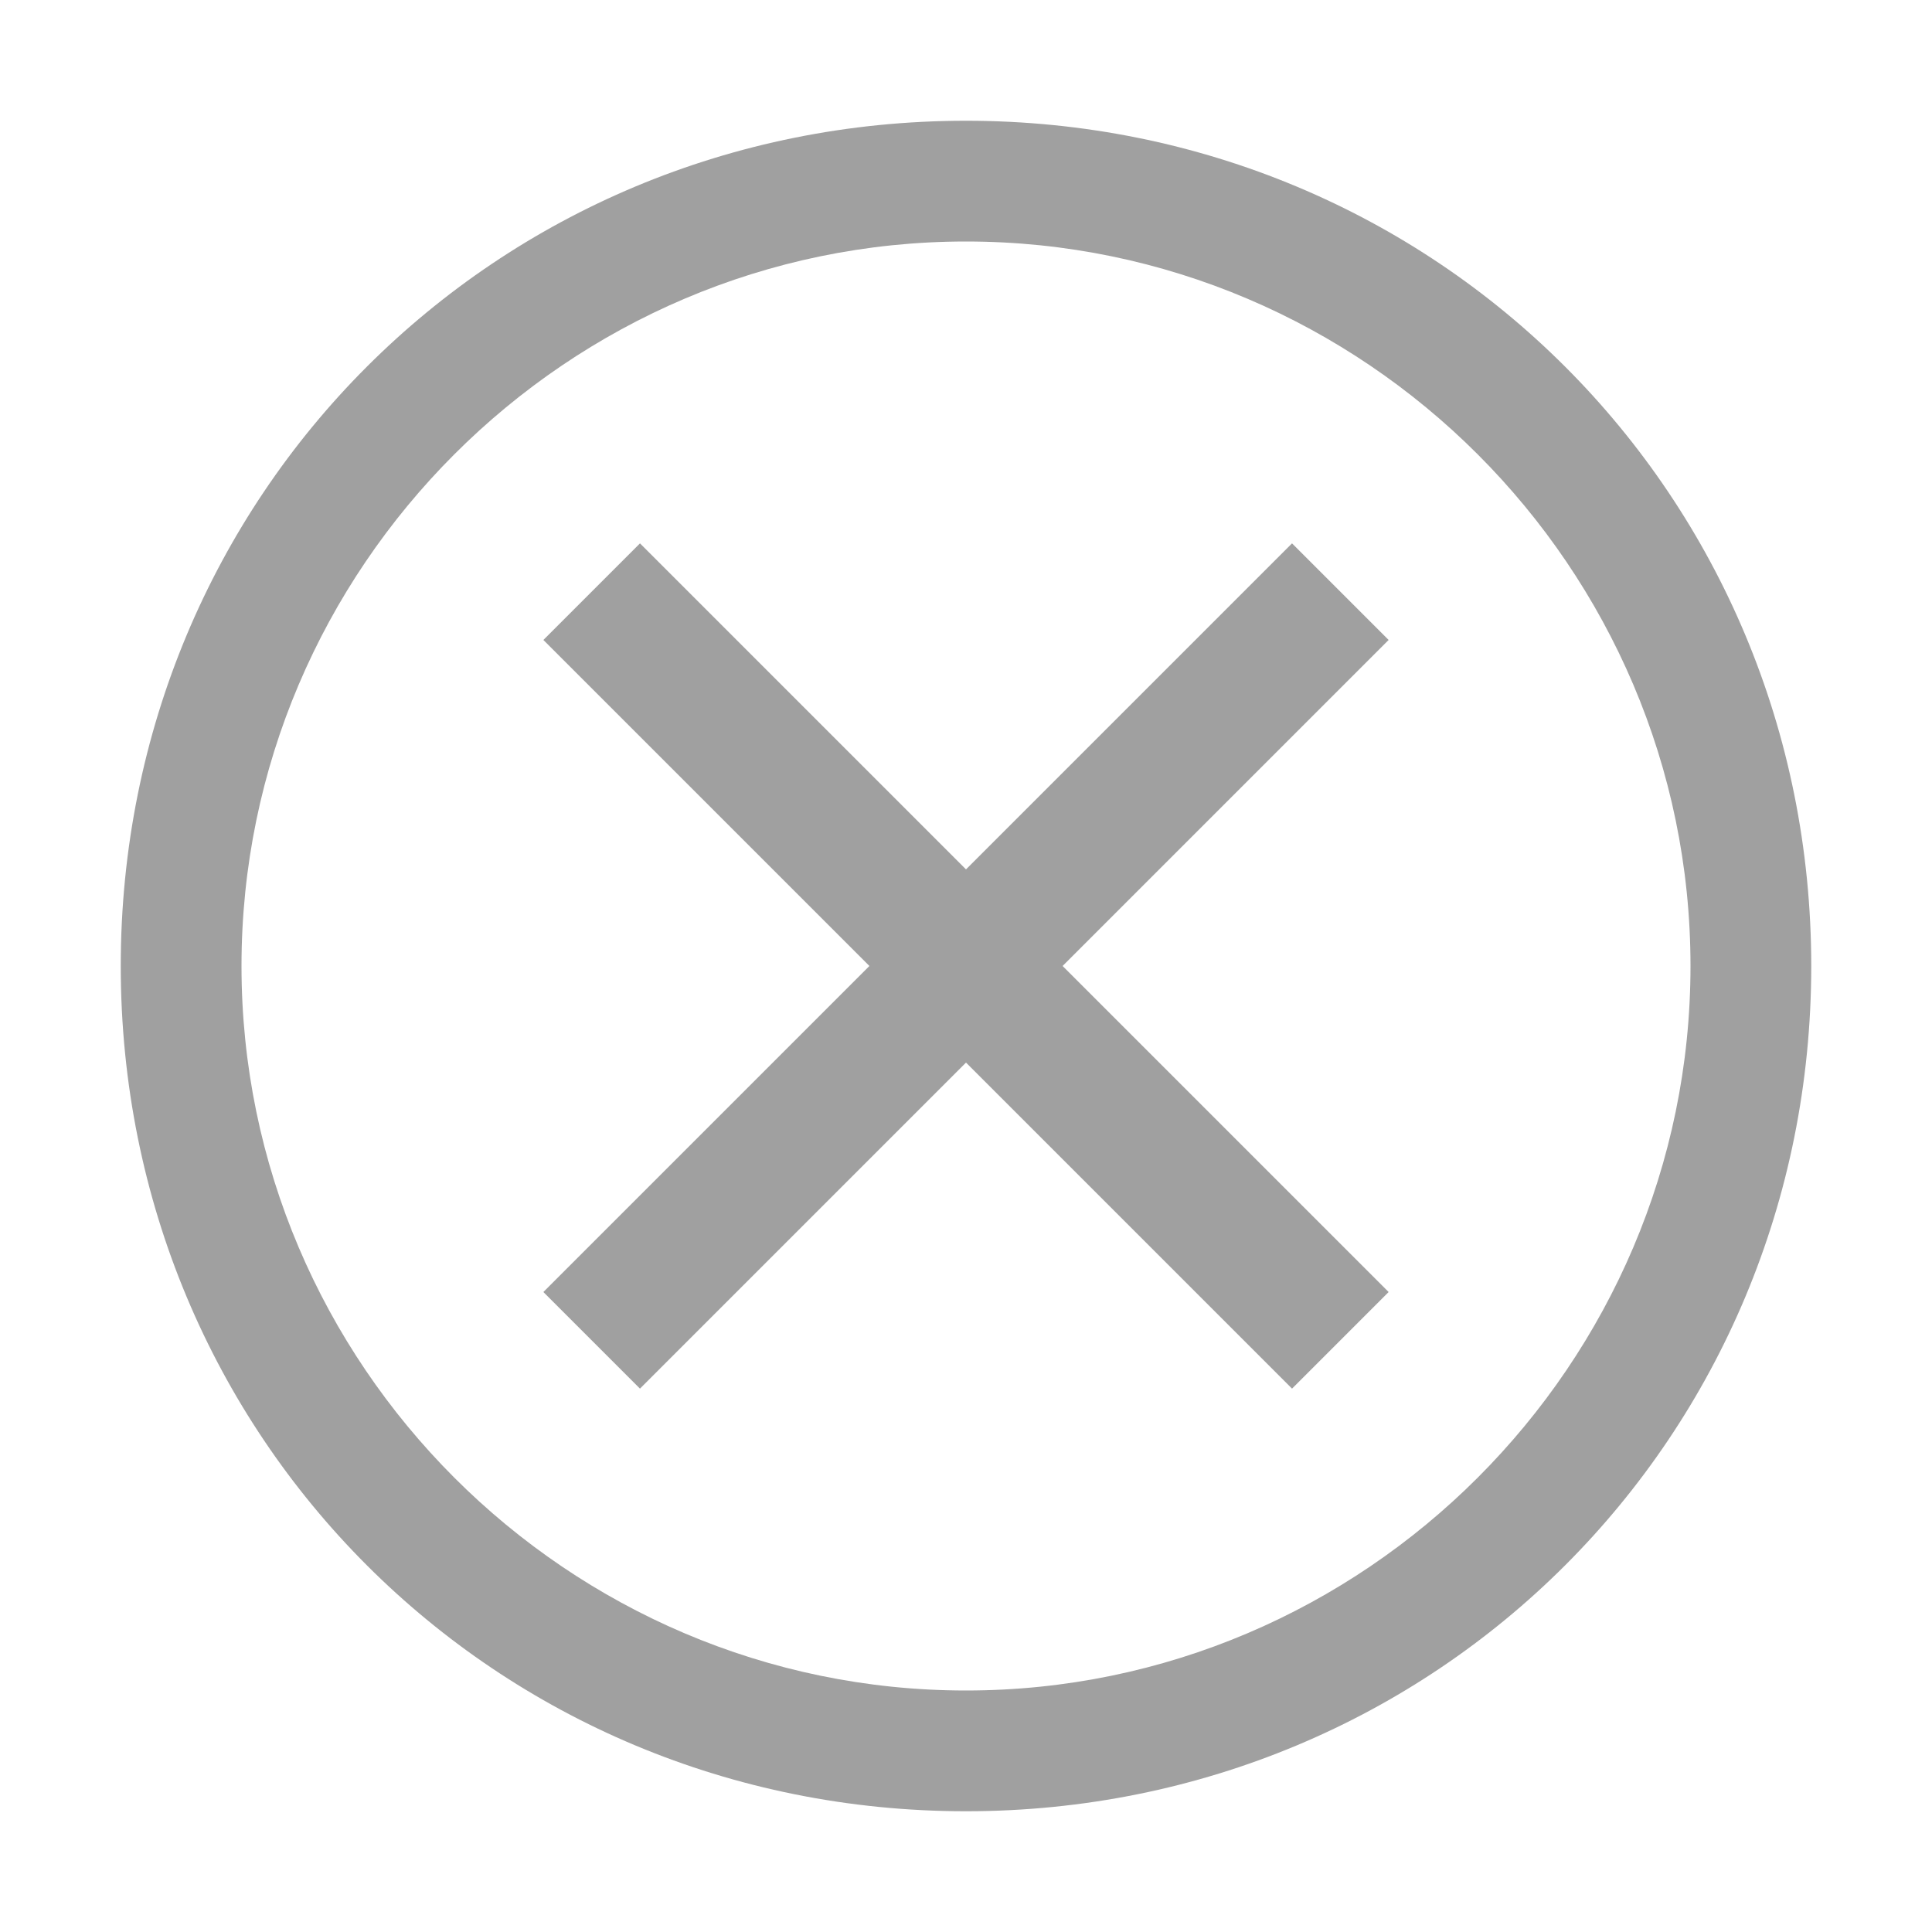 <svg width="24" height="24" viewBox="0 0 24 24" fill="none" xmlns="http://www.w3.org/2000/svg">
    <path
        d="M12 1.5C6.15 1.5 1.5 6.15 1.5 12C1.5 17.85 6.15 22.5 12 22.5C17.85 22.5 22.5 17.85 22.5 12C22.5 6.15 17.85 1.5 12 1.5ZM12 21C7.05 21 3 16.95 3 12C3 7.05 7.05 3 12 3C16.95 3 21 7.05 21 12C21 16.95 16.95 21 12 21Z"
        fill="#A0A0A0" />
    <path
        d="M16.05 17.25L12 13.2L7.95 17.25L6.75 16.05L10.8 12L6.75 7.95L7.95 6.75L12 10.8L16.05 6.75L17.25 7.95L13.2 12L17.25 16.05L16.05 17.25Z"
        fill="#A0A0A0" />
</svg>
